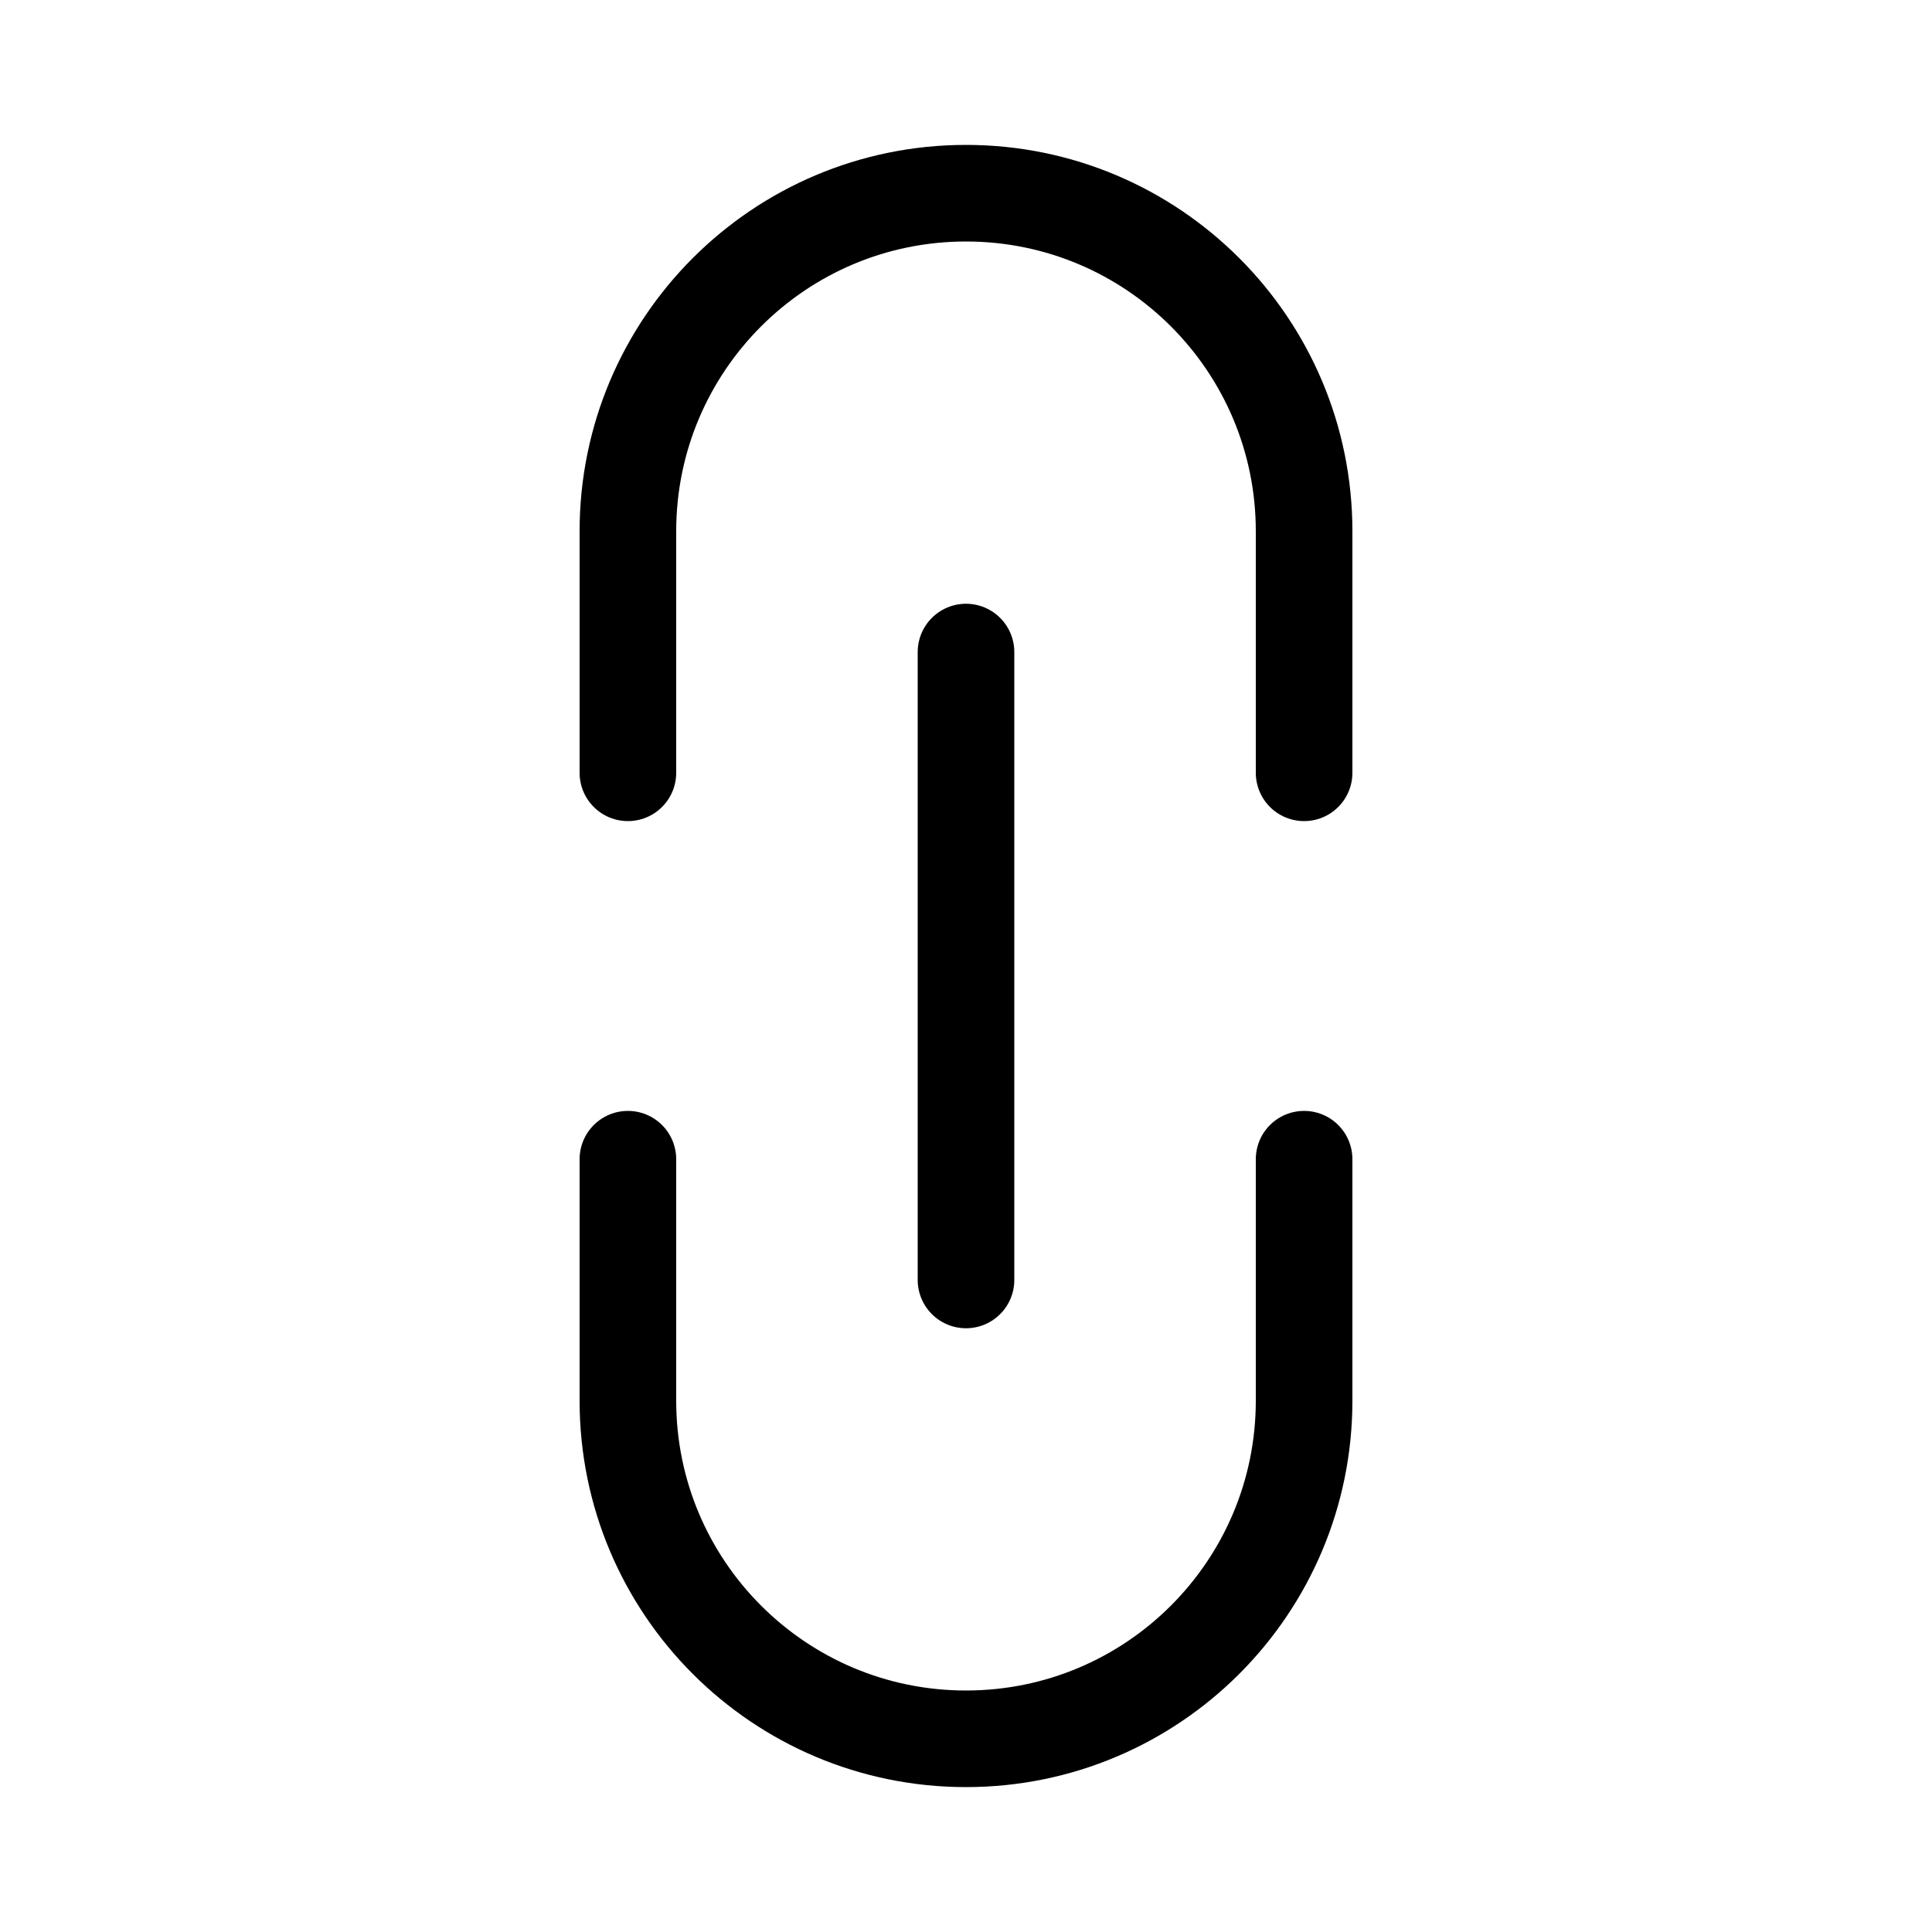 <?xml version="1.0" encoding="UTF-8" standalone="no"?>
<svg
   width="80"
   height="80"
   viewBox="0 0 80 80"
   fill="none"
   version="1.1"
   id="svg2938"
   xmlns="http://www.w3.org/2000/svg"
   xmlns:svg="http://www.w3.org/2000/svg">
  <defs
     id="defs2942" />
  <path
     d="m 26,48 v 10 c 0,7.732 6.268,14 14,14 7.732,0 14,-6.268 14,-14 V 48"
     stroke="#C2CCDE"
     stroke-linecap="round"
     stroke-linejoin="round"
     id="path2932"
     style="stroke:#000000;stroke-opacity:1;stroke-opacity:1;stroke-width:4" />
  <path
     d="M 26,32 V 22 c 0,-7.732 6.268,-14 14,-14 7.732,0 14,6.268 14,14 v 10"
     stroke="#C2CCDE"
     stroke-linecap="round"
     stroke-linejoin="round"
     id="path2934"
     style="stroke:#000000;stroke-opacity:1;stroke-opacity:1;stroke-width:4" />
  <path
     d="M 40,53 V 27"
     stroke="#C2CCDE"
     stroke-linecap="round"
     stroke-linejoin="round"
     id="path2936"
     style="stroke:#000000;stroke-opacity:1;stroke-opacity:1;stroke-width:4" />
</svg>
